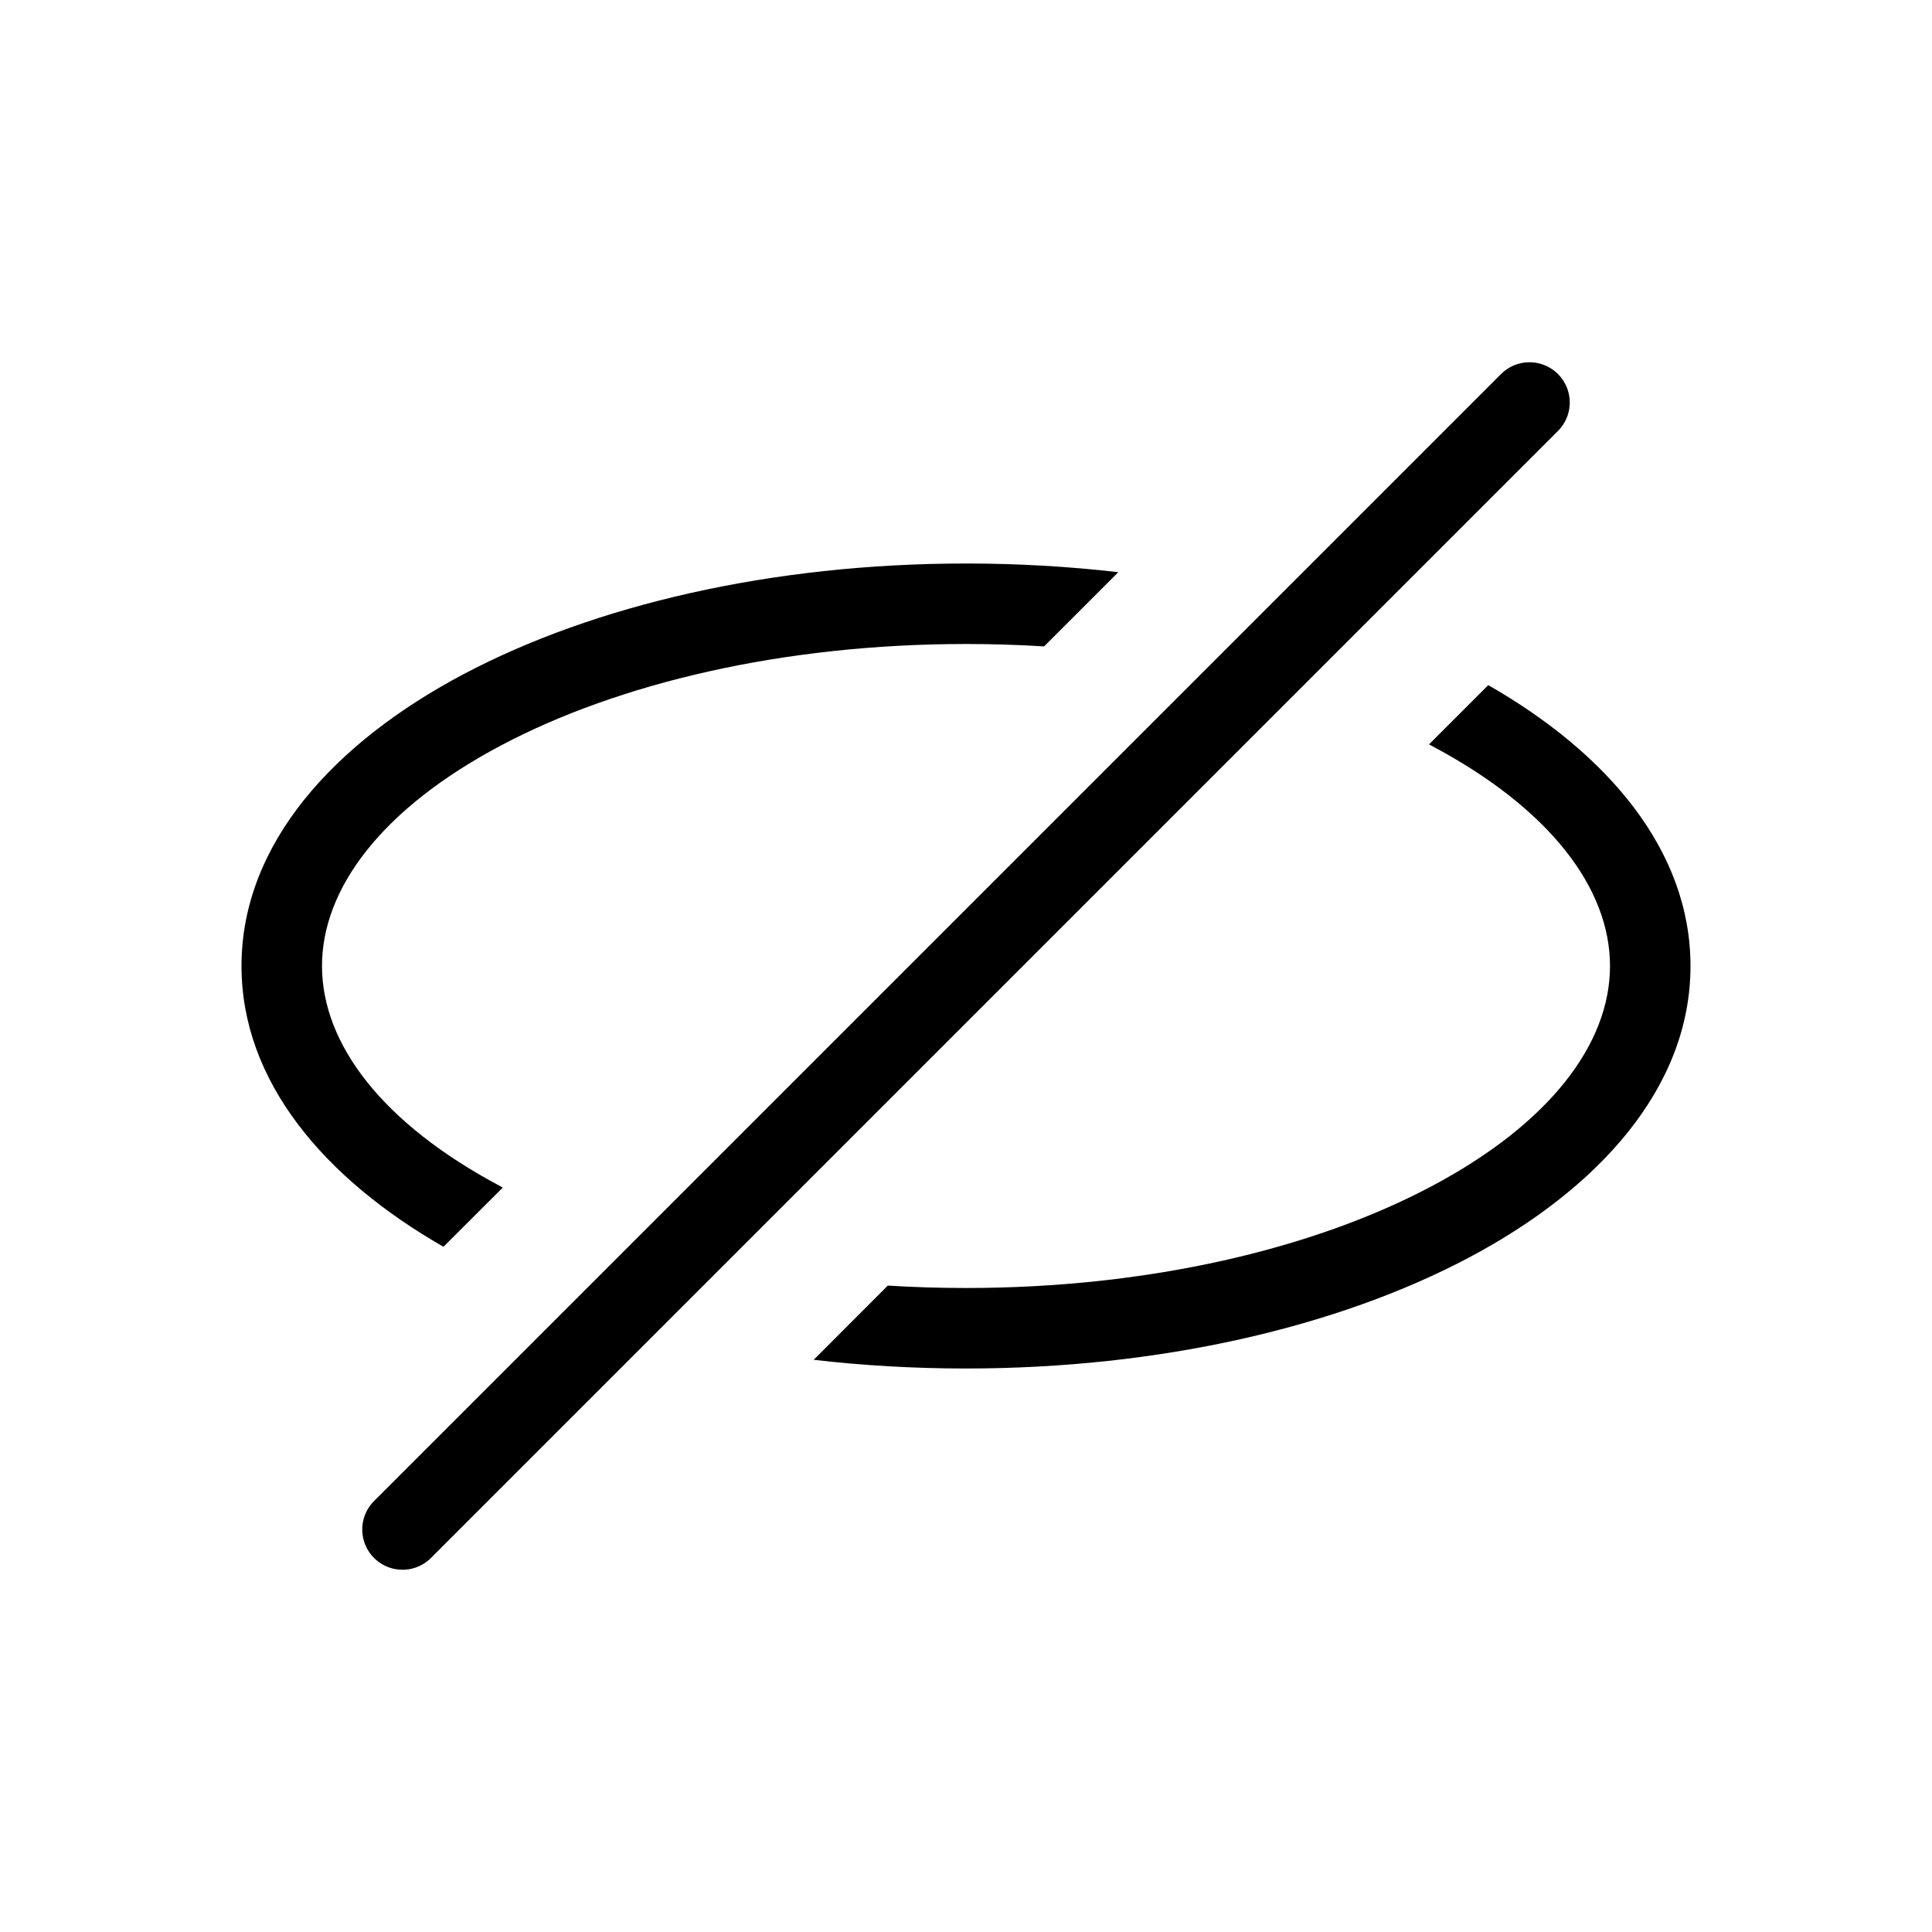 <svg width="24" height="24" viewBox="0 0 24 24" fill="none" xmlns="http://www.w3.org/2000/svg">
<path fill-rule="evenodd" clip-rule="evenodd" d="M13.892 7.108C13.281 7.037 12.648 7 12 7C9.588 7 7.379 7.517 5.756 8.376C4.154 9.224 3 10.481 3 12C3 13.44 4.037 14.645 5.509 15.488L6.246 14.752C6.238 14.748 6.231 14.744 6.224 14.74C4.748 13.959 4 12.966 4 12C4 11.034 4.748 10.041 6.224 9.26C7.676 8.491 9.718 8 12 8C12.329 8 12.652 8.01 12.97 8.03L13.892 7.108ZM11.029 15.97C11.347 15.99 11.671 16 12 16C14.282 16 16.324 15.509 17.776 14.74C19.252 13.959 20 12.966 20 12C20 11.034 19.252 10.041 17.776 9.26C17.768 9.256 17.76 9.251 17.752 9.247L18.488 8.511C19.962 9.354 21 10.559 21 12C21 13.519 19.846 14.776 18.244 15.624C16.621 16.483 14.412 17 12 17C11.352 17 10.719 16.963 10.108 16.892L11.029 15.97Z" fill="black"/>
<path d="M19 5L5 19" stroke="black" stroke-linecap="round" stroke-linejoin="round"/>
</svg>
